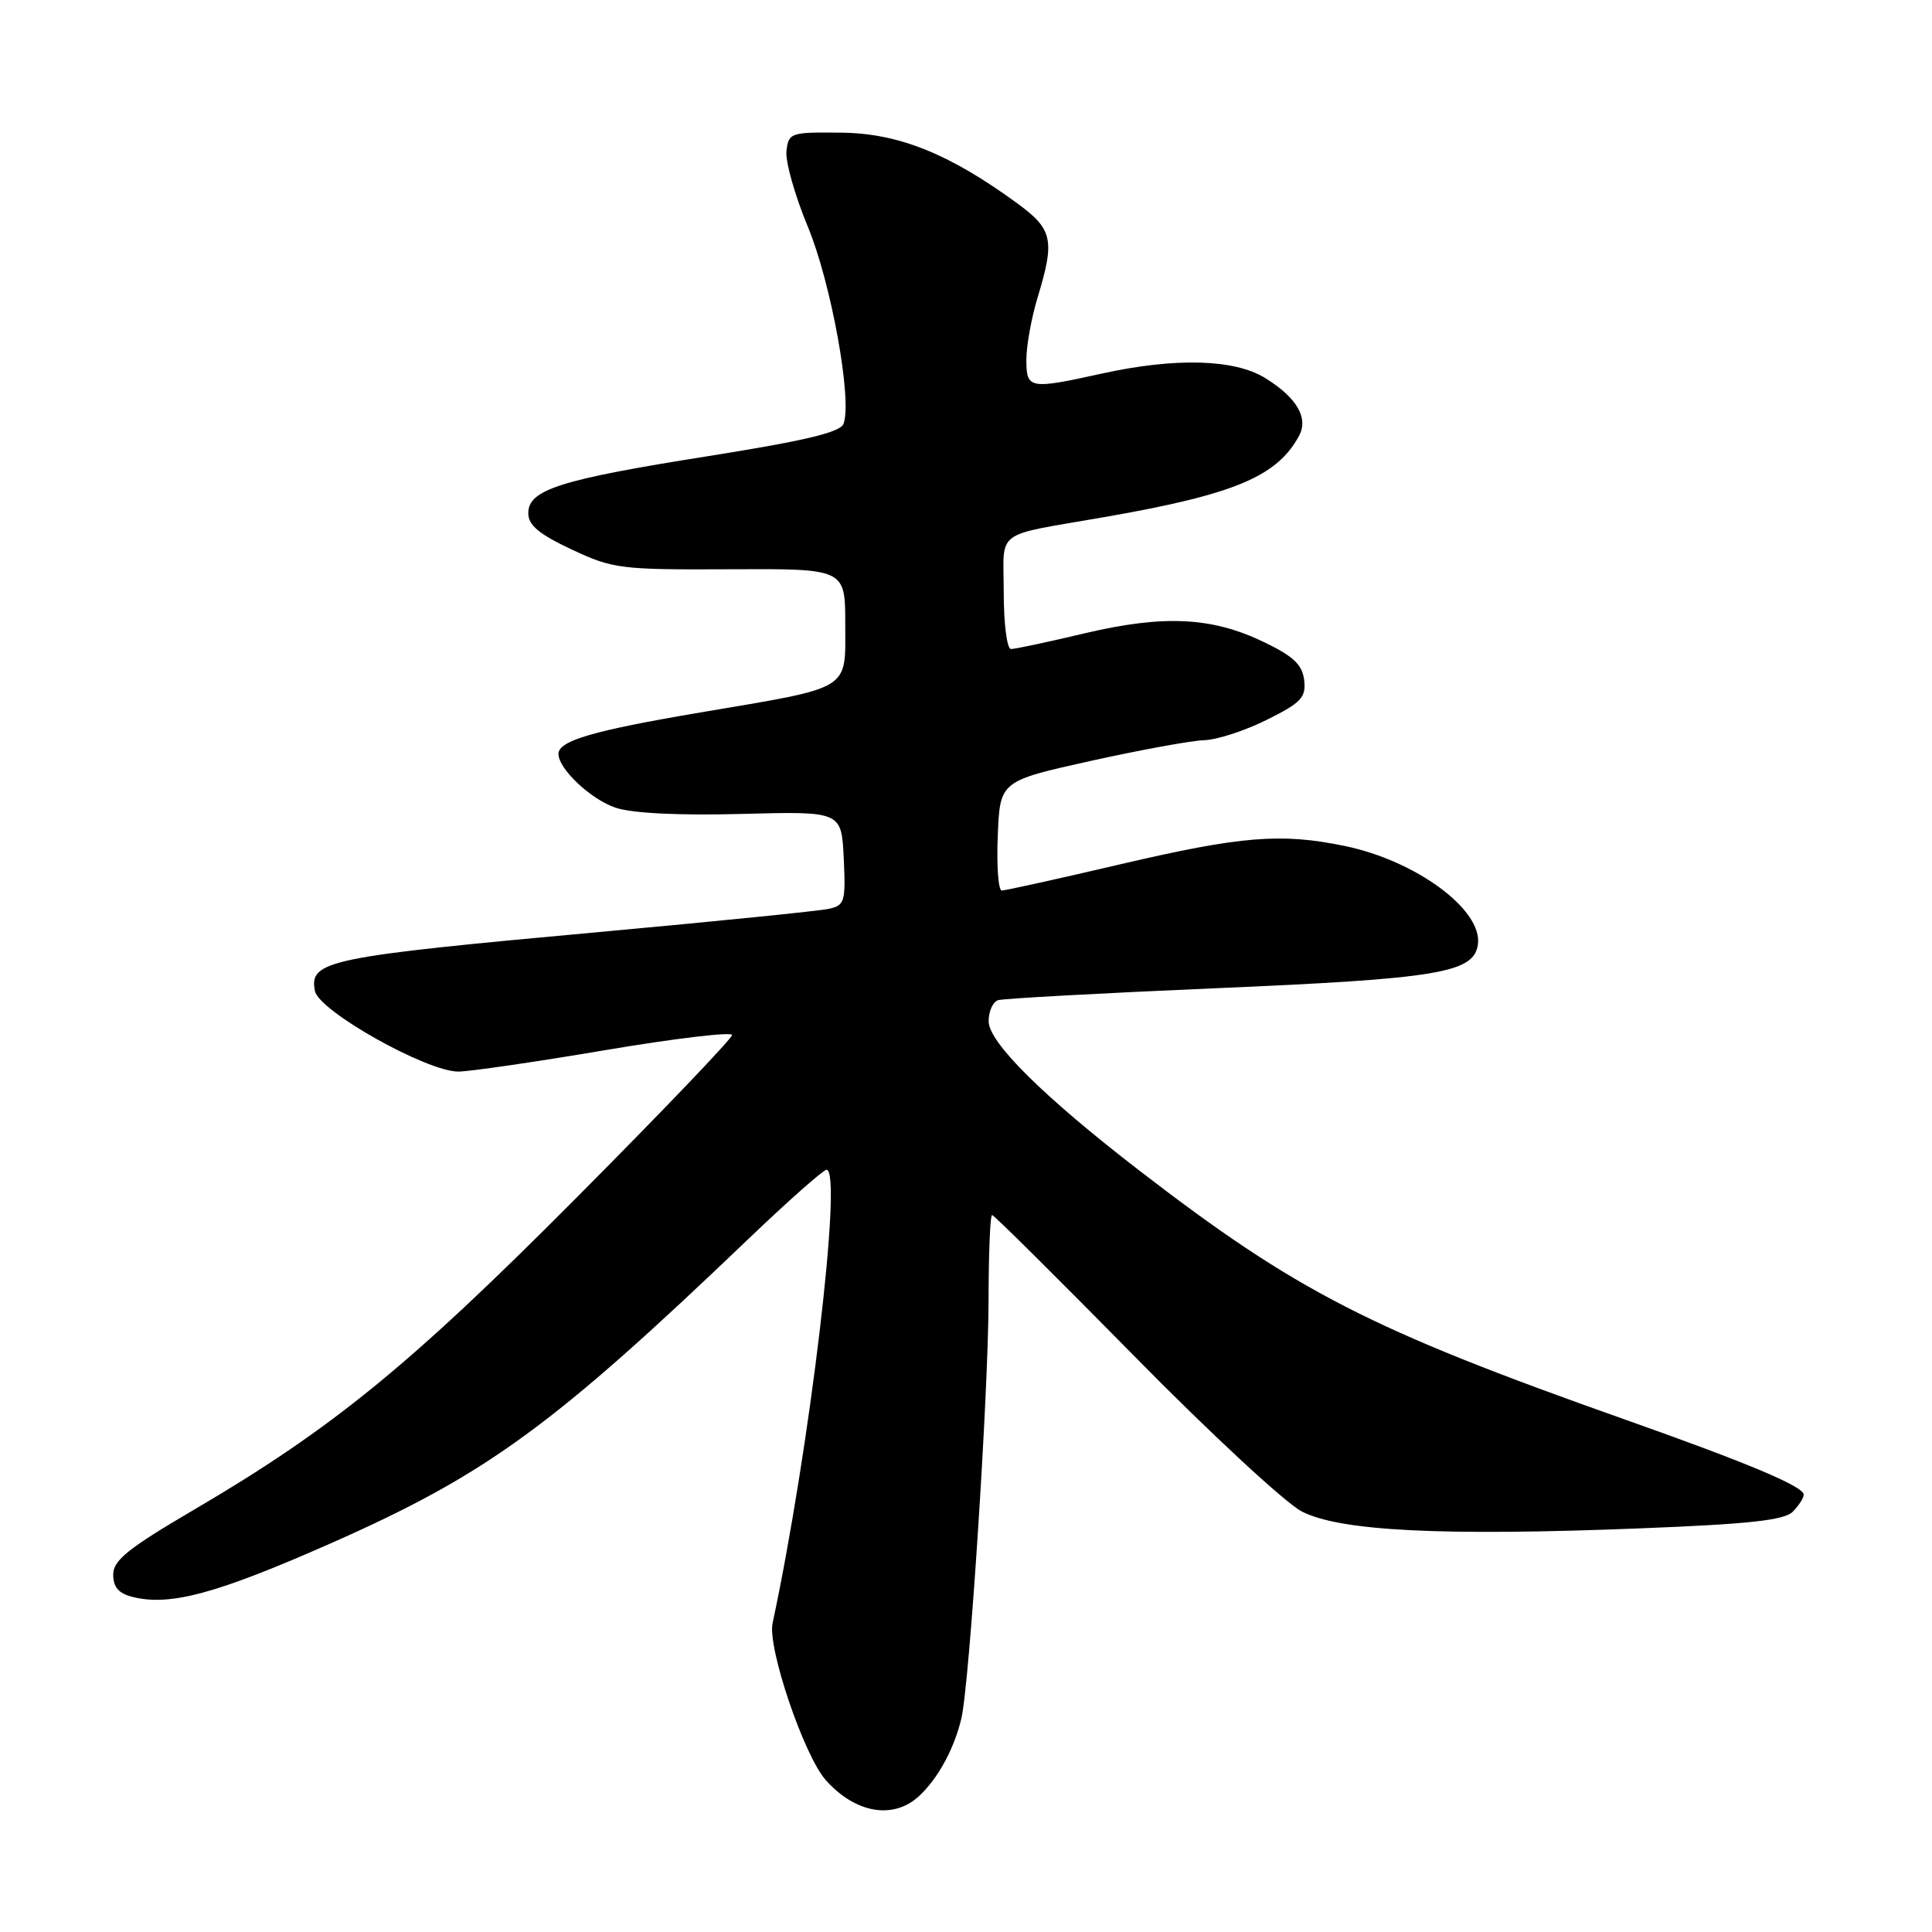 <?xml version="1.0" encoding="UTF-8" standalone="no"?>
<!DOCTYPE svg PUBLIC "-//W3C//DTD SVG 1.1//EN" "http://www.w3.org/Graphics/SVG/1.1/DTD/svg11.dtd" >
<svg xmlns="http://www.w3.org/2000/svg" xmlns:xlink="http://www.w3.org/1999/xlink" version="1.1" viewBox="0 0 256 256">
 <g >
 <path fill="currentColor"
d=" M 121.80 237.97 C 124.29 235.65 126.42 231.75 127.38 227.73 C 128.46 223.24 130.98 184.46 130.99 172.25 C 131.00 166.06 131.20 161.00 131.46 161.00 C 131.71 161.00 140.14 169.37 150.21 179.60 C 160.27 189.84 170.30 199.14 172.50 200.28 C 177.54 202.88 191.07 203.56 217.49 202.51 C 231.71 201.95 236.42 201.44 237.54 200.32 C 238.34 199.51 239.00 198.49 239.00 198.05 C 239.00 196.96 231.59 193.85 215.19 188.05 C 181.55 176.15 171.80 171.15 151.00 155.13 C 138.25 145.30 131.00 138.12 131.00 135.32 C 131.00 134.01 131.56 132.75 132.25 132.53 C 132.94 132.31 145.88 131.60 161.00 130.95 C 190.63 129.69 195.30 128.91 195.83 125.15 C 196.48 120.58 187.67 114.06 178.20 112.10 C 169.77 110.35 164.48 110.78 148.54 114.50 C 140.31 116.43 133.20 118.00 132.74 118.00 C 132.29 118.00 132.04 114.74 132.21 110.75 C 132.50 103.50 132.50 103.50 144.50 100.83 C 151.10 99.37 157.87 98.13 159.55 98.08 C 161.23 98.04 164.97 96.82 167.86 95.38 C 172.42 93.11 173.07 92.42 172.81 90.13 C 172.57 88.08 171.39 86.96 167.50 85.09 C 160.60 81.75 154.22 81.44 143.71 83.92 C 138.88 85.07 134.49 86.00 133.96 86.00 C 133.43 86.00 133.00 82.64 133.00 78.52 C 133.00 69.97 131.45 71.12 146.50 68.49 C 163.56 65.51 169.22 63.14 172.13 57.75 C 173.41 55.37 171.83 52.68 167.64 50.09 C 163.57 47.57 155.73 47.36 146.00 49.50 C 136.38 51.62 136.00 51.55 136.00 47.66 C 136.00 45.82 136.67 42.11 137.49 39.41 C 139.81 31.77 139.50 30.38 134.75 26.91 C 125.76 20.35 119.05 17.66 111.50 17.58 C 104.75 17.50 104.49 17.59 104.21 20.01 C 104.05 21.39 105.32 25.89 107.03 30.01 C 110.13 37.46 112.96 53.06 111.77 56.16 C 111.34 57.29 106.66 58.40 93.84 60.44 C 74.20 63.55 70.00 64.88 70.00 68.00 C 70.00 69.59 71.42 70.78 75.75 72.81 C 81.24 75.38 82.20 75.50 96.75 75.43 C 112.00 75.35 112.00 75.35 112.00 82.70 C 112.00 91.61 113.04 90.98 92.77 94.41 C 78.55 96.82 74.00 98.15 74.00 99.90 C 74.00 101.89 78.32 105.95 81.58 107.03 C 83.83 107.77 89.98 108.07 98.32 107.85 C 111.50 107.50 111.50 107.50 111.80 113.72 C 112.07 119.51 111.93 119.97 109.80 120.43 C 108.53 120.71 94.90 122.08 79.50 123.49 C 43.33 126.79 40.94 127.28 41.73 131.31 C 42.24 133.97 56.56 142.01 60.75 141.99 C 62.26 141.98 71.04 140.70 80.25 139.14 C 89.46 137.59 97.00 136.69 97.00 137.15 C 97.00 137.61 87.66 147.37 76.25 158.84 C 54.25 180.96 44.00 189.31 25.75 200.02 C 16.98 205.16 15.00 206.75 15.00 208.64 C 15.00 210.30 15.73 211.15 17.56 211.60 C 22.54 212.85 28.67 211.19 43.85 204.49 C 64.48 195.37 73.21 189.01 99.08 164.25 C 104.40 159.16 109.10 155.00 109.52 155.00 C 111.70 155.00 107.28 192.12 102.37 215.09 C 101.68 218.32 106.52 232.60 109.41 235.86 C 113.34 240.29 118.39 241.15 121.80 237.97 Z "/>
</g>
</svg>